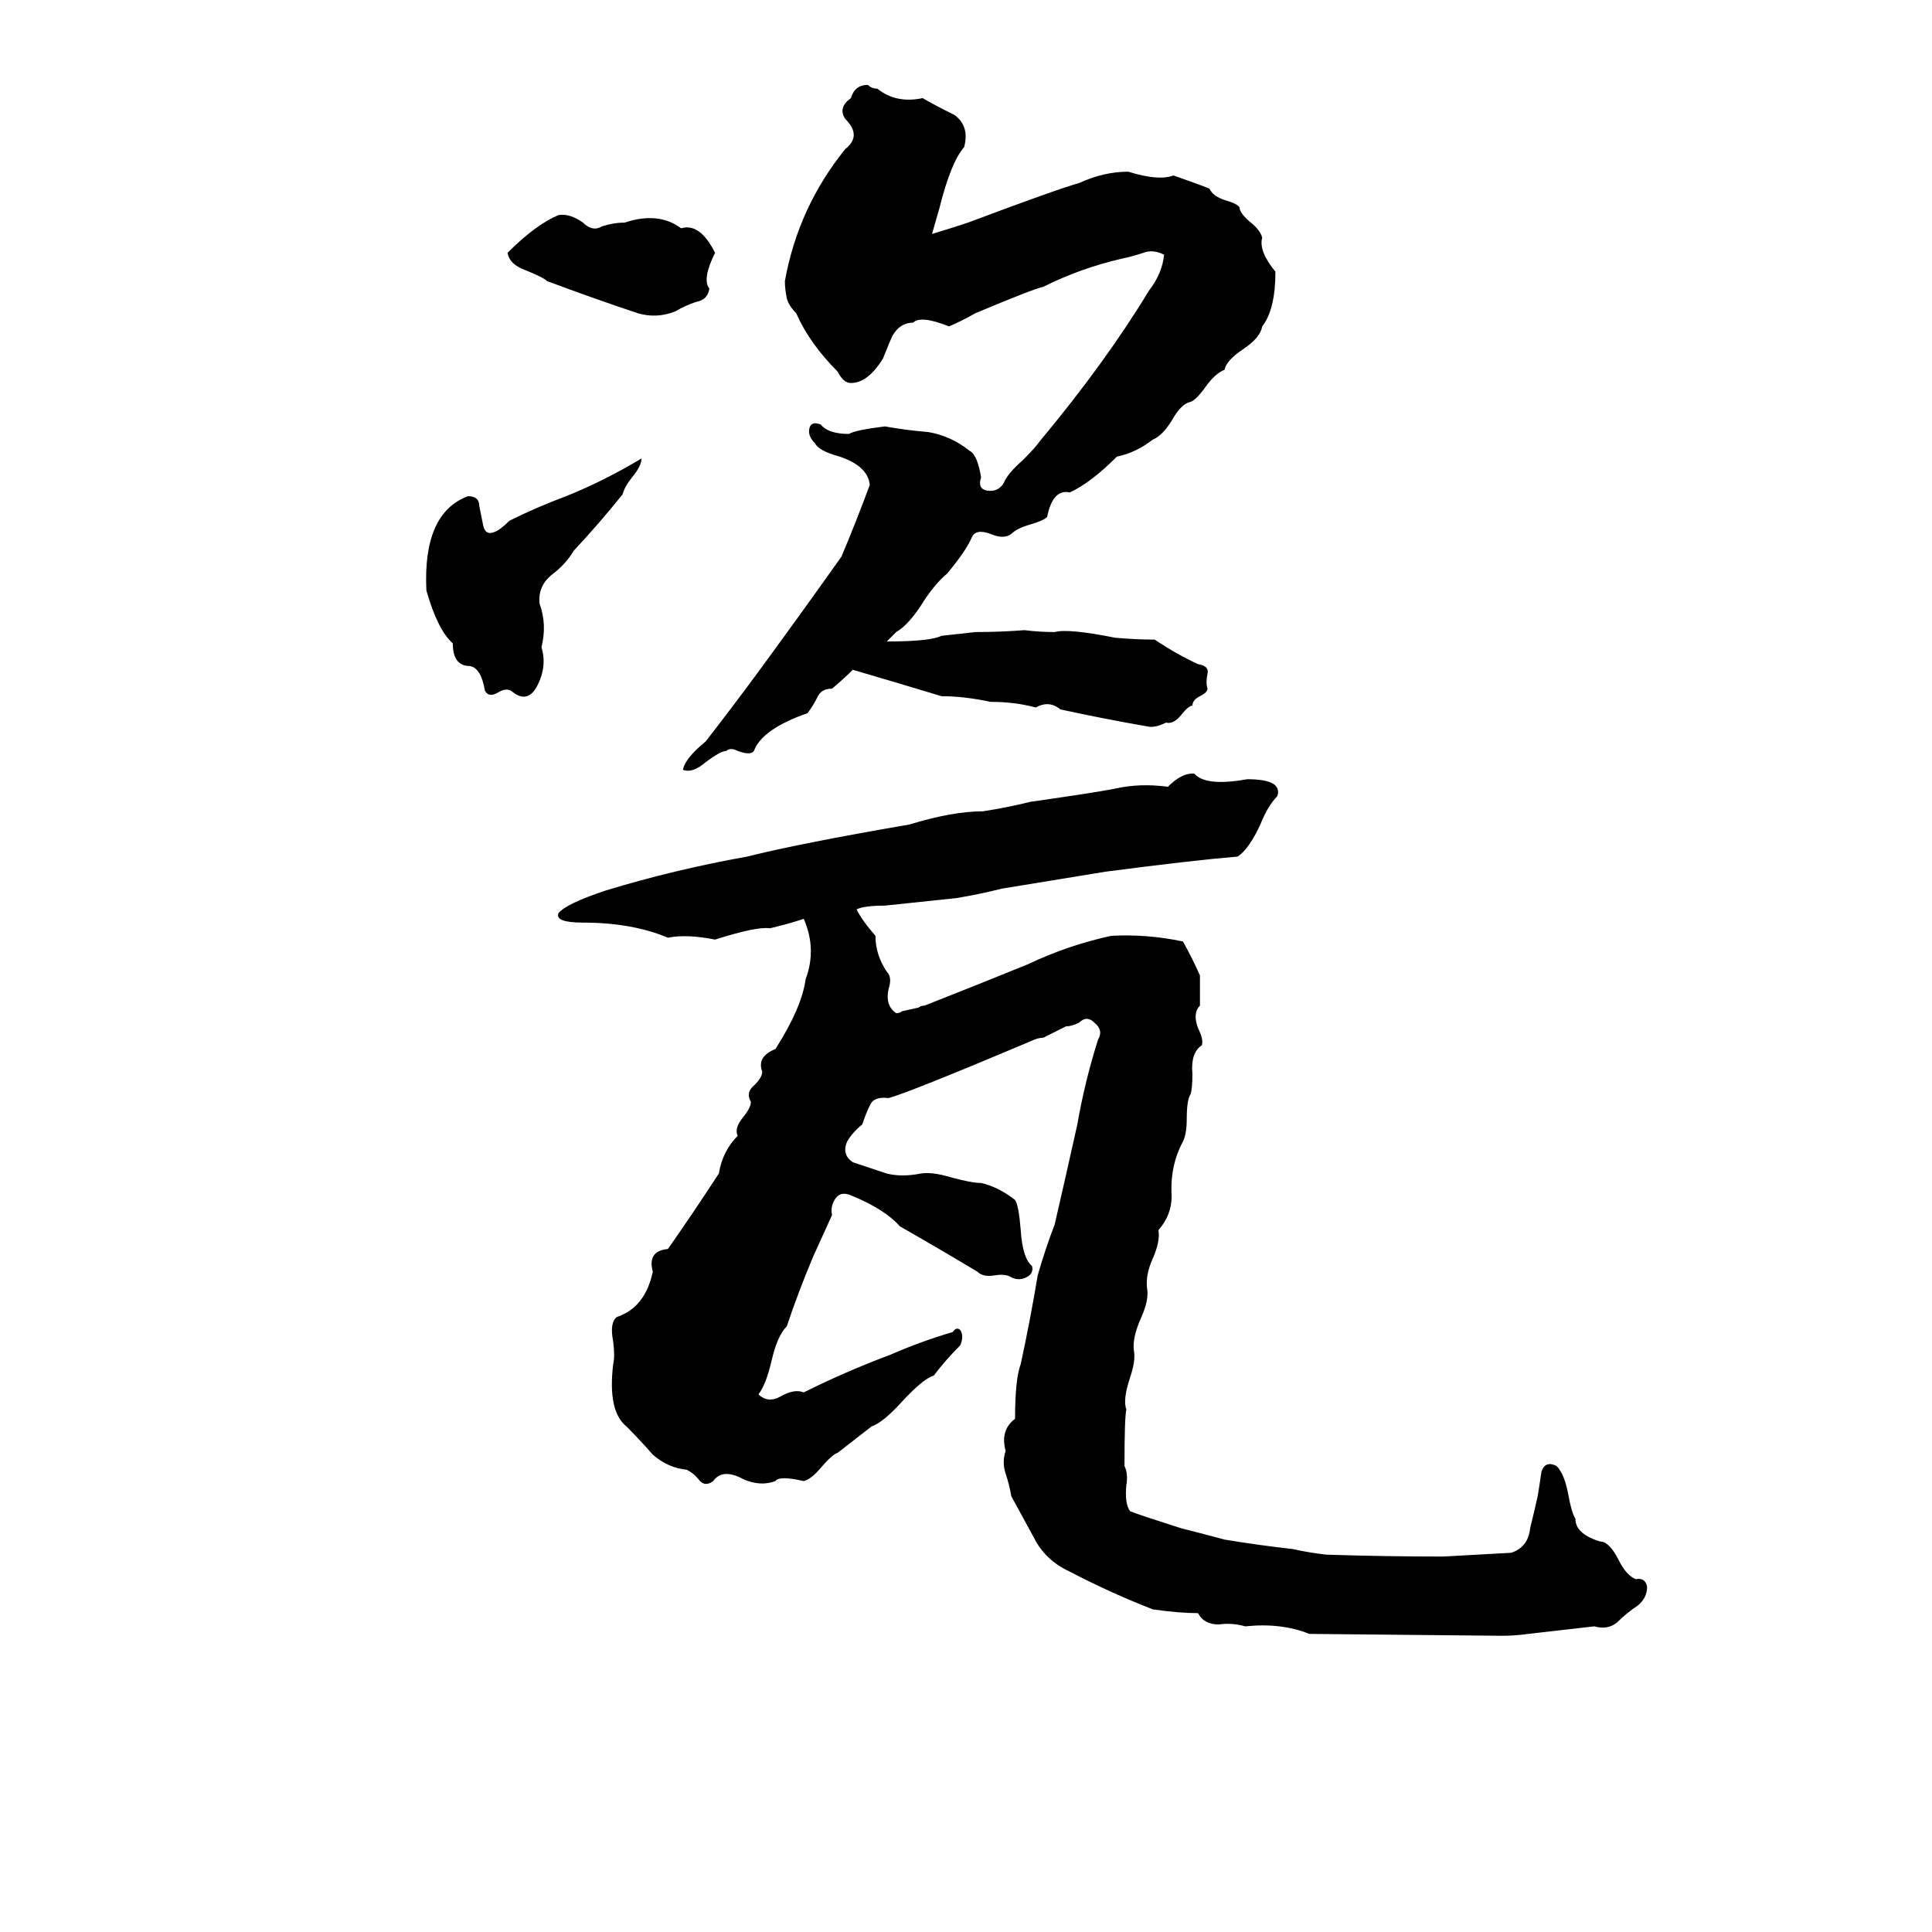 <svg xmlns="http://www.w3.org/2000/svg" viewBox="0 -800 1024 1024">
	<path fill="#000000" d="M475 -465L470 -460Q493 -460 499 -463Q508 -464 517 -465Q530 -465 543 -466Q551 -465 559 -465Q566 -467 591 -462Q602 -461 612 -461Q624 -453 635 -448Q641 -447 640 -443Q639 -438 640 -435Q640 -433 636 -431Q632 -429 632 -426Q630 -426 626 -421Q622 -416 618 -417Q612 -414 608 -415Q585 -419 562 -424Q556 -429 549 -425Q538 -428 525 -428Q511 -431 499 -431Q476 -438 452 -445Q447 -440 441 -435Q435 -435 433 -430Q431 -426 428 -422Q405 -414 400 -403Q399 -399 391 -402Q387 -404 385 -402Q382 -402 374 -396Q367 -390 362 -392Q363 -398 374 -407Q388 -425 402 -444Q424 -474 446 -505Q454 -524 461 -543Q460 -553 445 -558Q434 -561 432 -565Q428 -569 429 -573Q430 -577 435 -575Q439 -570 450 -570Q453 -572 469 -574Q480 -572 492 -571Q504 -569 514 -561Q518 -559 520 -547Q518 -541 523 -540Q529 -539 532 -544Q534 -549 542 -556Q549 -563 551 -566Q586 -608 609 -646Q616 -655 617 -665Q611 -668 606 -666Q600 -664 595 -663Q573 -658 553 -648Q548 -647 517 -634Q510 -630 503 -627Q488 -633 484 -629Q477 -629 473 -622Q472 -620 468 -610Q460 -597 451 -597Q447 -597 444 -603Q429 -618 422 -634Q418 -638 417 -642Q416 -647 416 -651Q423 -690 448 -721Q457 -728 448 -737Q444 -743 451 -748Q453 -755 460 -755Q462 -753 465 -753Q475 -745 489 -748Q494 -745 506 -739Q514 -733 511 -722Q504 -714 498 -690Q496 -683 494 -676Q504 -679 513 -682Q561 -700 572 -703Q585 -709 598 -709Q614 -704 622 -707Q639 -701 641 -700Q643 -696 649 -694Q656 -692 657 -690Q657 -687 663 -682Q668 -678 669 -674Q667 -667 676 -656Q676 -636 669 -627Q668 -621 659 -615Q650 -609 649 -604Q644 -602 639 -595Q634 -588 631 -587Q626 -586 621 -577Q616 -569 611 -567Q602 -560 592 -558Q578 -544 567 -539Q558 -541 555 -526Q553 -524 546 -522Q539 -520 536 -517Q532 -514 525 -517Q517 -520 515 -515Q512 -508 502 -496Q496 -491 490 -482Q482 -469 475 -465ZM296 -686Q302 -687 309 -682Q314 -677 319 -680Q325 -682 331 -682Q349 -688 361 -679Q371 -682 379 -666Q372 -652 376 -647Q375 -641 369 -640Q363 -638 358 -635Q348 -631 338 -634Q314 -642 290 -651Q288 -653 278 -657Q270 -660 269 -666Q284 -681 296 -686ZM340 -557Q340 -553 335 -547Q331 -542 330 -538Q318 -523 304 -508Q300 -501 292 -495Q285 -489 286 -480Q290 -469 287 -457Q290 -447 285 -437Q280 -427 272 -433Q269 -436 264 -433Q259 -430 257 -434Q255 -446 249 -447Q240 -447 240 -459Q232 -466 226 -487Q224 -528 248 -537Q254 -537 254 -532Q255 -527 256 -522Q257 -516 262 -518Q265 -519 270 -524Q284 -531 300 -537Q320 -545 340 -557ZM507 -324Q488 -322 469 -320Q458 -320 454 -318Q457 -312 464 -304Q464 -294 470 -285Q473 -282 471 -276Q469 -267 475 -263Q477 -263 478 -264L487 -266Q488 -267 490 -267Q518 -278 545 -289Q566 -299 589 -304Q608 -305 627 -301Q632 -292 636 -283Q636 -275 636 -267Q632 -263 635 -255Q638 -249 637 -246Q631 -242 632 -231Q632 -223 631 -220Q629 -217 629 -207Q629 -199 627 -195Q620 -182 621 -166Q621 -156 614 -148Q615 -142 611 -133Q607 -124 608 -117Q609 -111 605 -102Q600 -91 601 -84Q602 -79 599 -70Q595 -58 597 -53Q596 -49 596 -23Q598 -19 597 -13Q596 -3 599 1Q604 3 626 10Q638 13 649 16Q667 19 685 21Q694 23 703 24Q734 25 765 25Q783 24 801 23Q810 20 811 10Q813 2 815 -7Q816 -13 817 -20Q819 -26 825 -23Q829 -19 831 -9Q833 2 835 5Q835 13 848 17Q853 17 858 27Q862 35 867 37Q872 36 873 41Q873 47 868 51Q862 55 857 60Q852 64 845 62Q828 64 810 66Q803 67 796 67L694 66Q679 60 660 62Q653 60 646 61Q638 61 635 55Q625 55 611 53Q588 44 567 33Q554 27 548 15Q542 4 536 -7Q535 -13 533 -19Q531 -25 533 -31Q530 -42 538 -48Q538 -69 541 -77Q546 -100 550 -124Q554 -138 559 -151Q565 -177 571 -204Q575 -227 582 -249Q585 -254 580 -258Q576 -262 572 -258Q568 -256 565 -256L553 -250Q550 -250 546 -248Q482 -221 471 -218Q463 -219 461 -214Q459 -210 457 -204Q452 -200 449 -195Q446 -188 452 -184Q461 -181 470 -178Q478 -176 488 -178Q494 -179 504 -176Q515 -173 520 -173Q529 -171 538 -164Q540 -161 541 -148Q542 -133 547 -129Q548 -125 544 -123Q540 -121 536 -123Q533 -125 527 -124Q521 -123 518 -126Q498 -138 477 -150Q469 -159 452 -166Q446 -169 443 -165Q440 -161 441 -156L431 -134Q423 -115 417 -97Q412 -92 409 -79Q406 -66 402 -61Q407 -56 414 -60Q421 -64 426 -62Q448 -73 472 -82Q488 -89 505 -94Q507 -97 509 -95Q511 -92 509 -87Q501 -79 495 -71Q489 -69 478 -57Q468 -46 462 -44Q453 -37 444 -30Q441 -29 435 -22Q430 -16 426 -15Q413 -18 411 -15Q403 -12 394 -16Q383 -22 378 -15Q374 -12 371 -15Q368 -19 364 -21Q354 -22 346 -29Q339 -37 332 -44Q322 -52 325 -77Q326 -81 325 -89Q323 -99 327 -102Q342 -107 346 -126Q343 -137 354 -138Q368 -158 381 -178Q383 -190 391 -198Q389 -202 394 -208Q398 -213 398 -216Q395 -221 400 -225Q404 -229 404 -232Q401 -240 411 -244Q425 -266 427 -281Q433 -297 426 -313Q417 -310 408 -308Q401 -309 379 -302Q364 -305 354 -303Q335 -311 309 -311Q294 -311 296 -316Q300 -321 321 -328Q357 -339 396 -346Q424 -353 482 -363Q505 -370 521 -370Q534 -372 546 -375Q581 -380 591 -382Q604 -385 619 -383Q626 -390 632 -390H633Q639 -383 661 -387Q680 -387 677 -378Q672 -373 668 -363Q662 -350 656 -346Q632 -344 586 -338L531 -329Q519 -326 507 -324Z"/>
</svg>